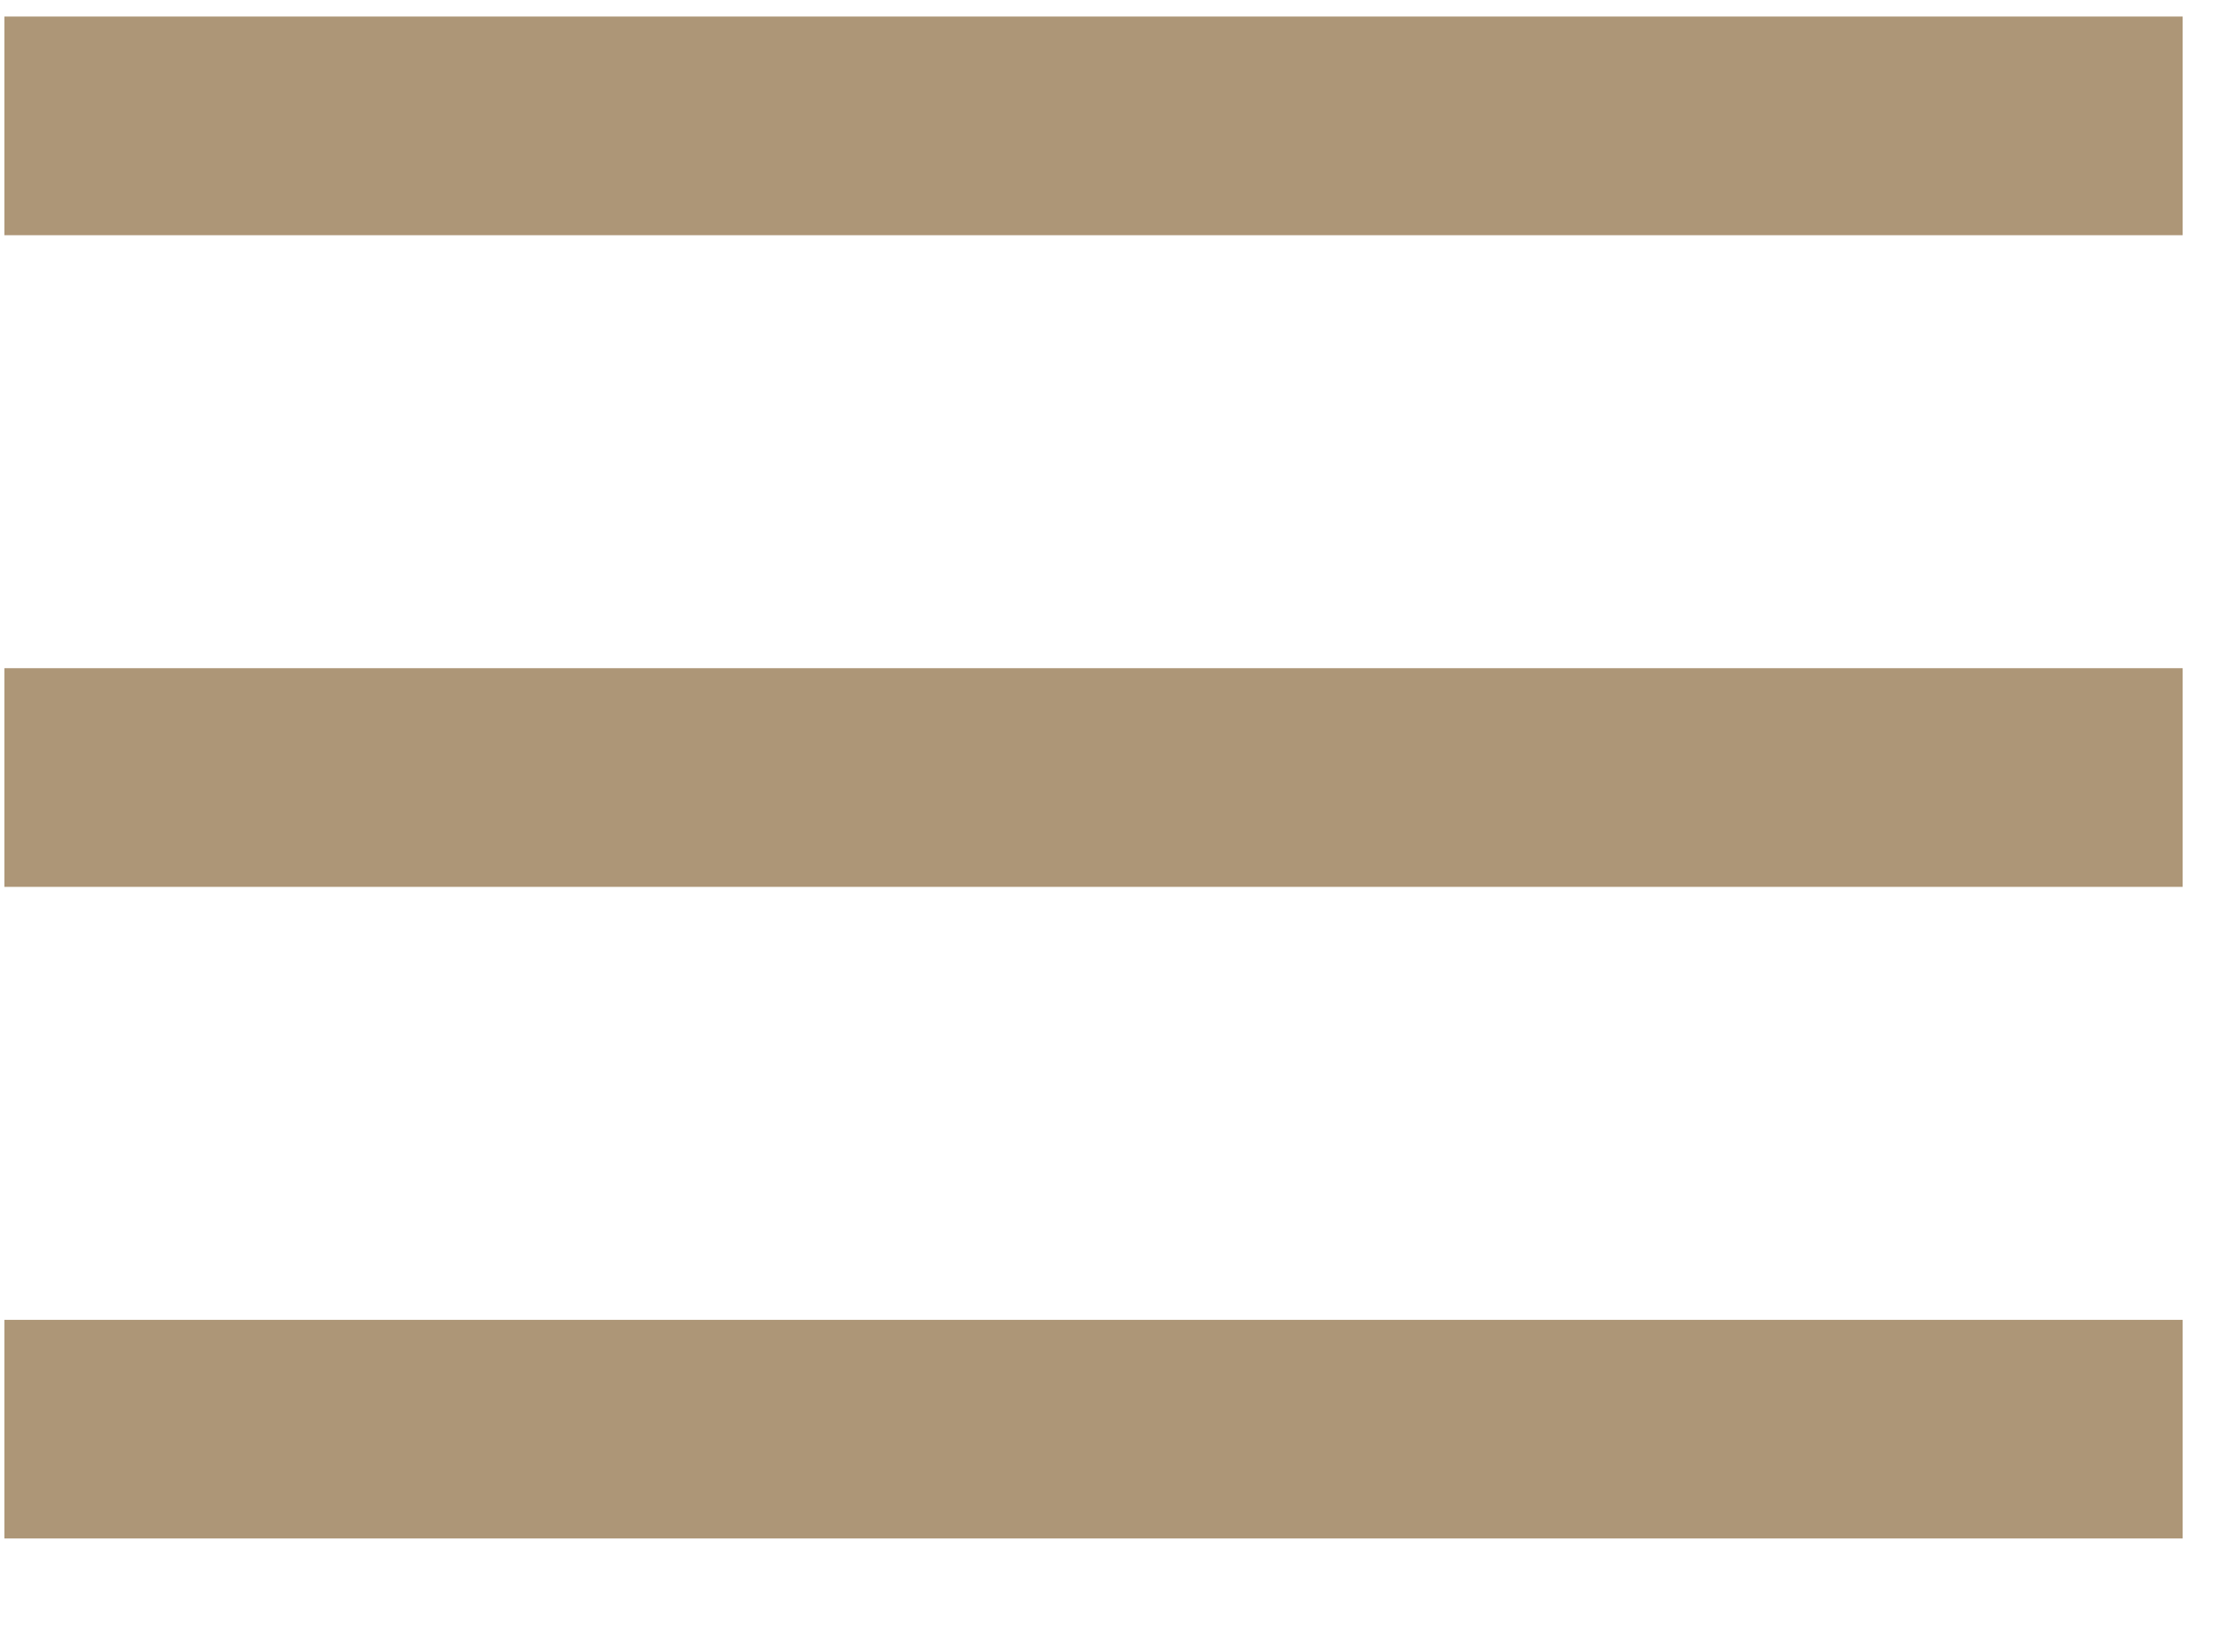 <svg width="42" height="31" viewBox="0 0 42 31" fill="none" xmlns="http://www.w3.org/2000/svg">
<path d="M40.943 0.31H0.082V4.413H40.943V0.31Z" fill="#AD9677"/>
<path d="M40.943 12.537H0.082V16.64H40.943V12.537Z" fill="#AD9677"/>
<path d="M40.943 24.764H0.082V28.866H40.943V24.764Z" fill="#AD9677"/>
</svg>
